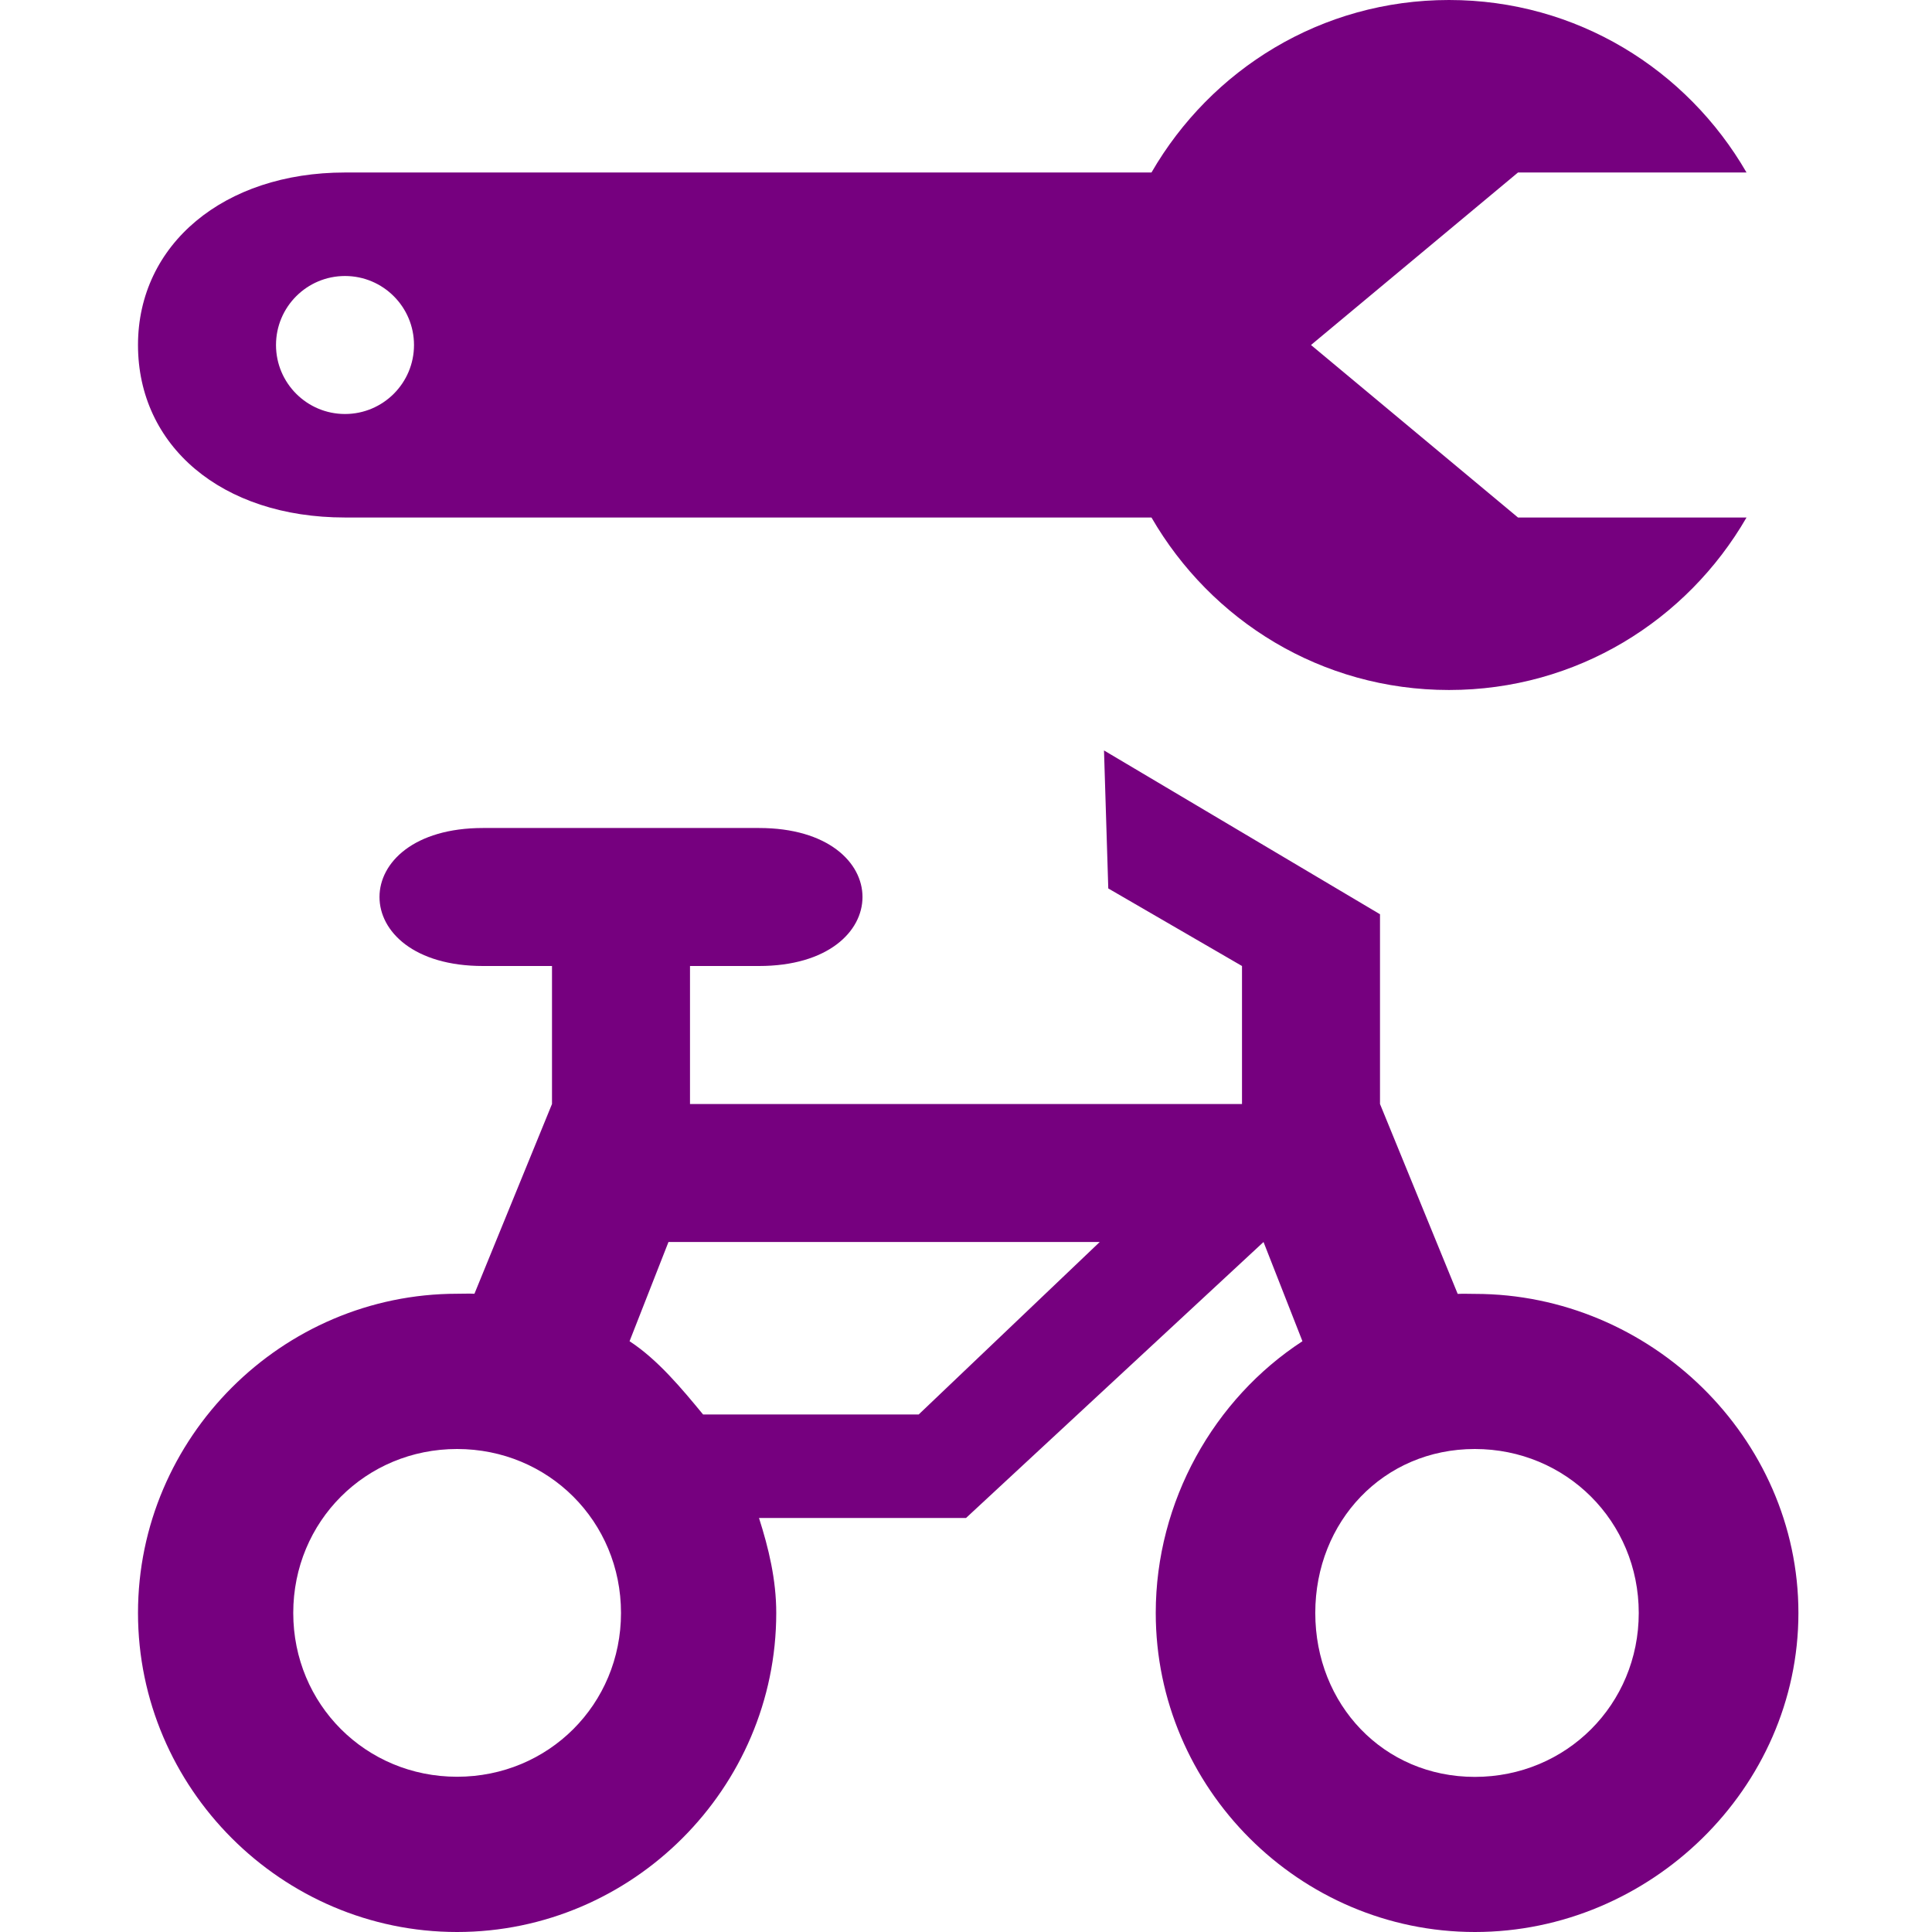 <?xml version="1.0" encoding="UTF-8" standalone="no"?>
<!-- Created with Inkscape (http://www.inkscape.org/) -->

<svg
   xmlns:dc="http://purl.org/dc/elements/1.1/"
   xmlns:cc="http://creativecommons.org/ns#"
   xmlns:rdf="http://www.w3.org/1999/02/22-rdf-syntax-ns#"
   xmlns:svg="http://www.w3.org/2000/svg"
   xmlns="http://www.w3.org/2000/svg"
   version="1.1"
   width="14px"
   height="14px"
   viewBox="0 0 14 14"
   id="svg2">
  <defs
     id="defs6" />
  <rect
     width="14"
     height="14"
     x="0"
     y="0"
     id="canvas"
     style="fill:none;stroke:none;visibility:hidden" />
  <path
     d="M 10.5,0 C 9.575,0 8.776,0.503 8.344,1.25 L 2.5,1.25 C 1.622,1.25 1,1.771 1,2.5 1,3.229 1.603,3.75 2.5,3.75 l 5.844,0 C 8.776,4.497 9.575,5 10.5,5 11.425,5 12.224,4.497 12.656,3.75 L 11,3.75 9.5,2.5 11,1.25 l 1.656,0 C 12.224,0.503 11.425,0 10.5,0 z m -8,2 C 2.776,2 3,2.224 3,2.5 3,2.776 2.776,3 2.5,3 2.224,3 2,2.776 2,2.5 2,2.224 2.224,2 2.5,2 z m 5.5,3.438 0.031,1 L 9,7 9,8 5.25,8 5,8 5,7 5.5,7 c 1,0 1,-1 0,-1 l -2,0 C 2.5,6 2.5,7 3.5,7 L 4,7 4,8 3.438,9.375 c -0.042,-0.002 -0.083,0 -0.125,0 C 2.042,9.375 1,10.417 1,11.688 1,12.958 2.042,14 3.312,14 4.583,14 5.625,12.958 5.625,11.688 5.625,11.447 5.57,11.219 5.5,11 L 6,11 7,11 9.156,9 9.438,9.719 C 8.798,10.136 8.375,10.878 8.375,11.688 8.375,12.958 9.417,14 10.688,14 c 1.27,0 2.344,-1.042 2.344,-2.312 0,-1.27 -1.073,-2.312 -2.344,-2.312 -0.042,0 -0.083,-0.002 -0.125,0 L 10,8 10,6.625 8,5.438 z M 4.844,9 l 3.125,0 -1.312,1.25 -1.562,0 C 4.94,10.062 4.766,9.852 4.562,9.719 L 4.844,9 z M 3.312,10.5 C 3.975,10.5 4.5,11.025 4.5,11.688 4.5,12.35 3.975,12.875 3.312,12.875 2.65,12.875 2.125,12.35 2.125,11.688 2.125,11.025 2.65,10.5 3.312,10.5 z m 7.375,0 c 0.662,0 1.188,0.525 1.188,1.188 0,0.663 -0.525,1.188 -1.188,1.188 -0.662,0 -1.156,-0.525 -1.156,-1.188 0,-0.663 0.494,-1.188 1.156,-1.188 z"
     id="repair-bicycle"
     style="fill:#76007f;stroke:none" />
</svg>
